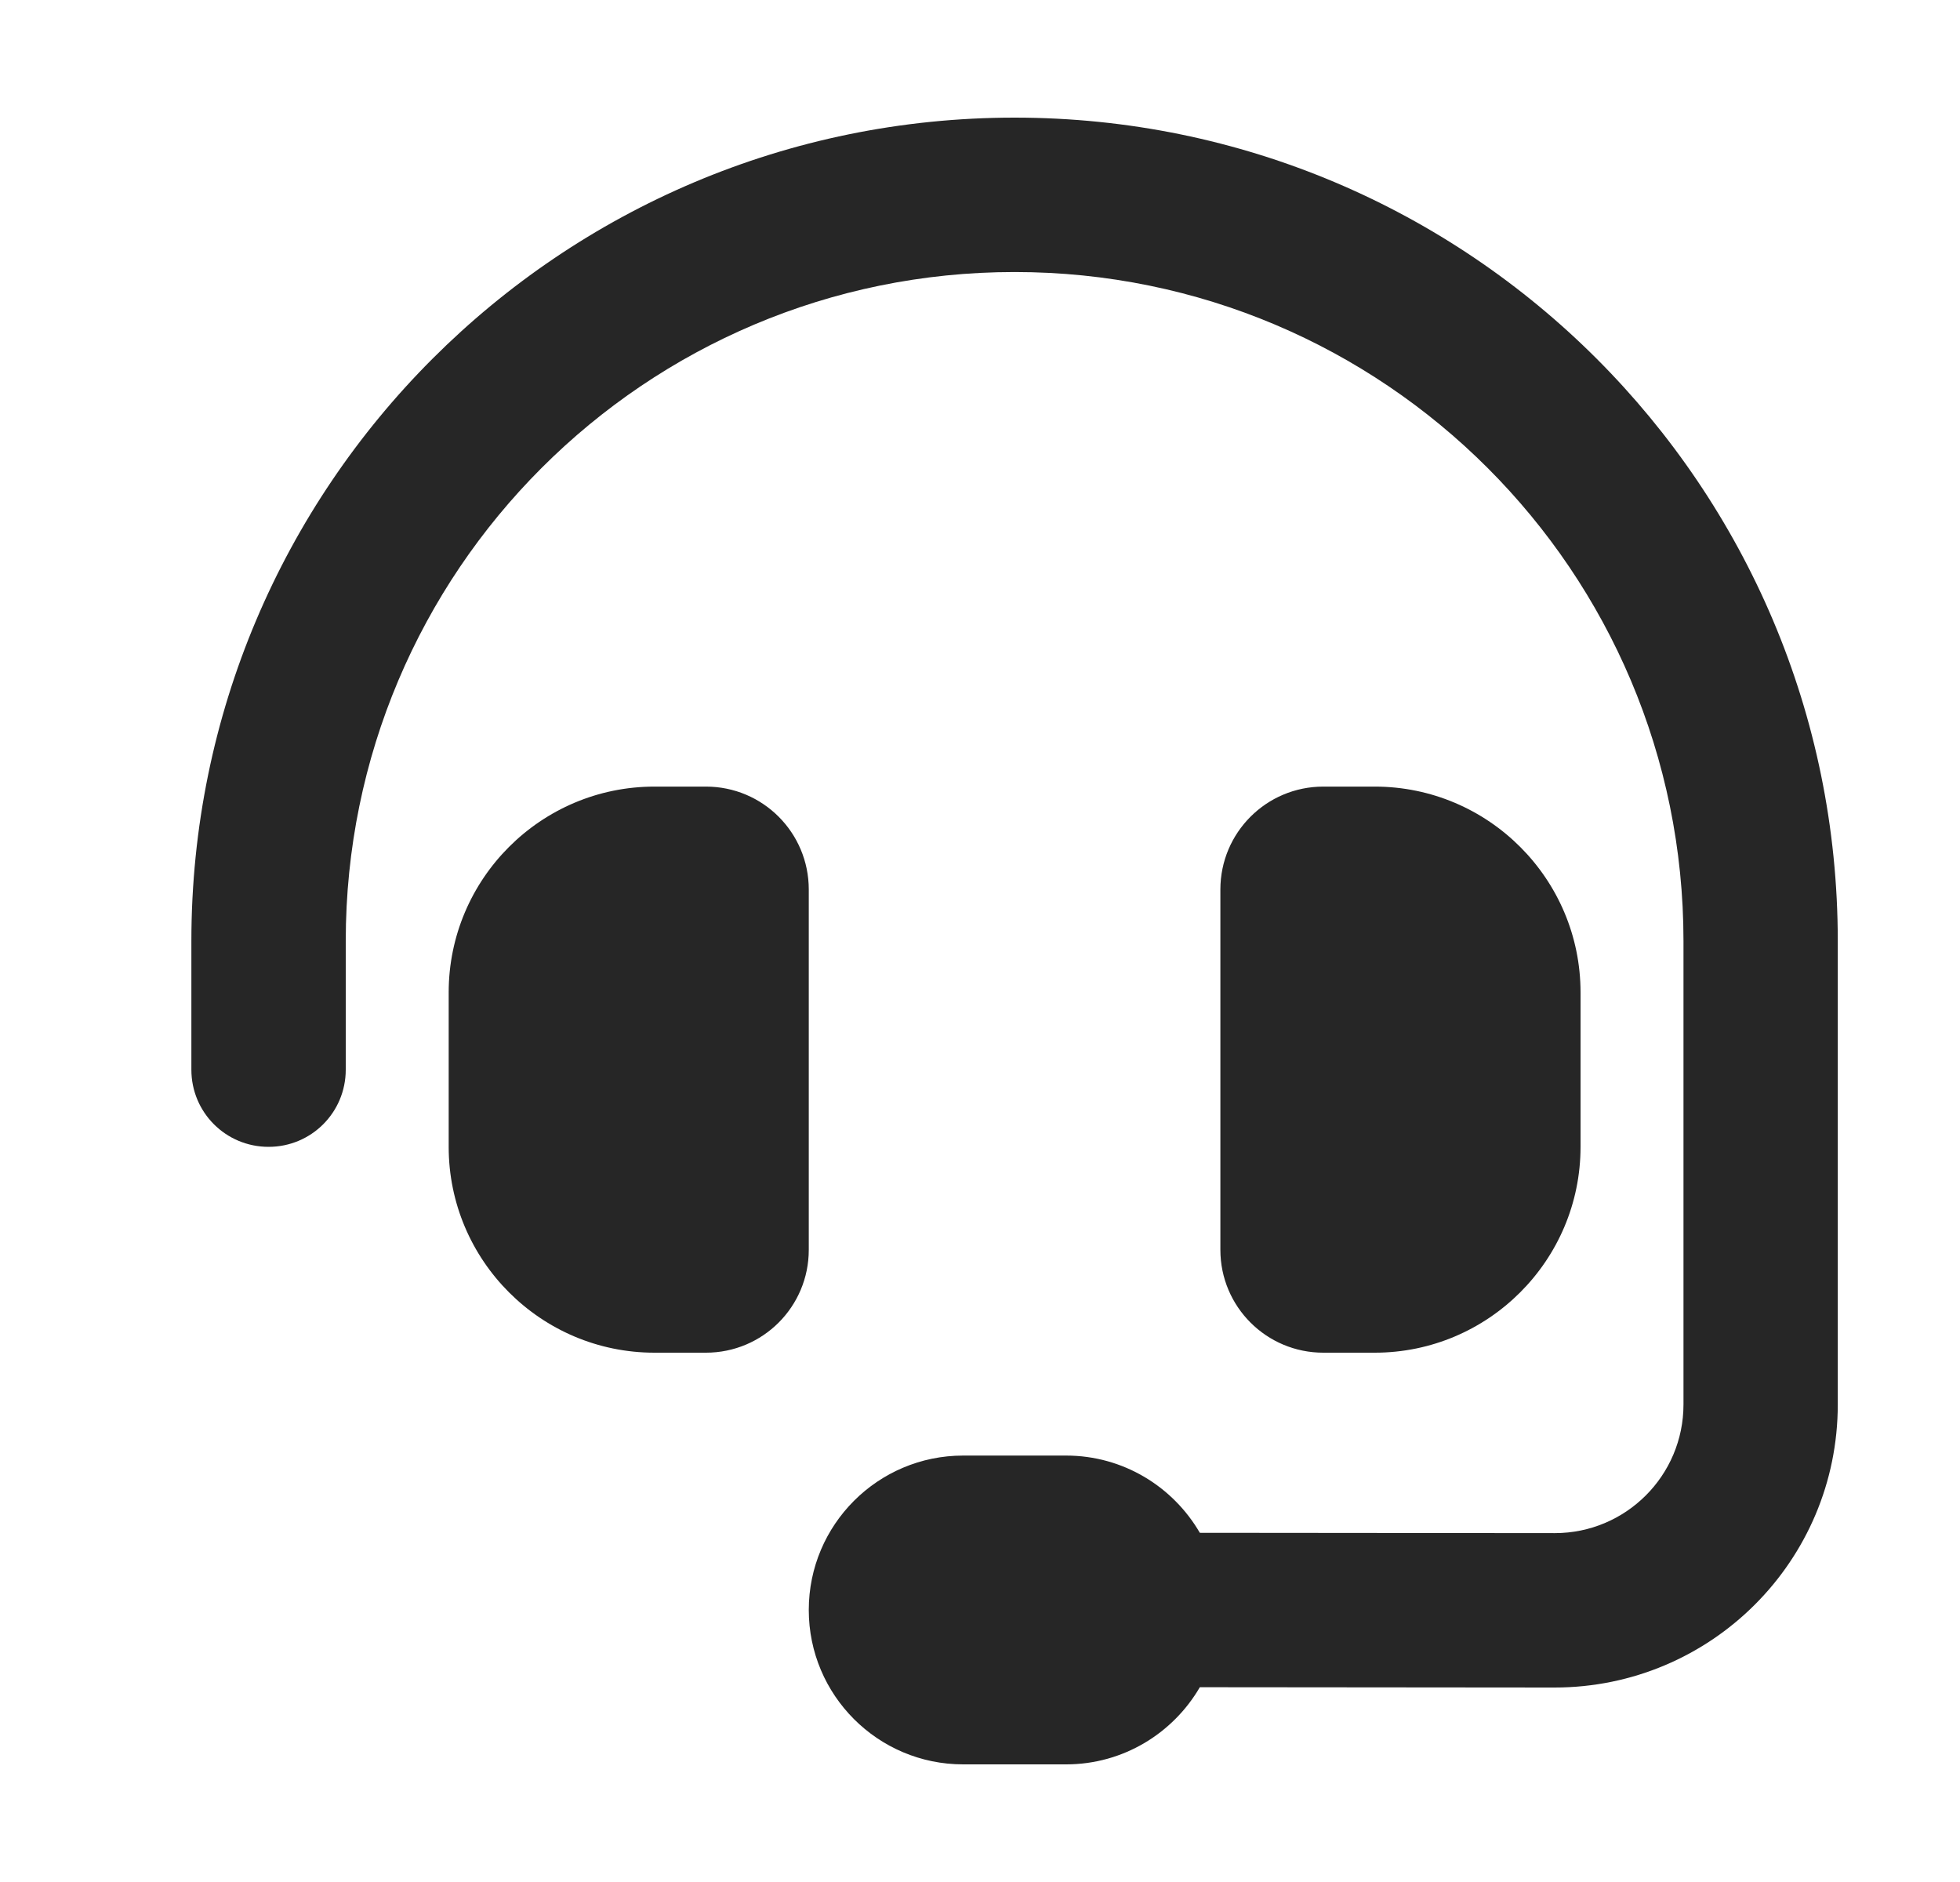 <svg width="25" height="24" viewBox="0 0 25 24" fill="none" xmlns="http://www.w3.org/2000/svg">
<path d="M12.941 3.469C8.229 3.469 4.41 7.287 4.41 12V13.641C4.41 14.186 3.971 14.625 3.426 14.625C2.88 14.625 2.441 14.186 2.441 13.641V12C2.441 6.2 7.142 1.5 12.941 1.5C18.741 1.5 23.441 6.2 23.441 12V17.91C23.441 19.904 21.825 21.52 19.828 21.52L15.304 21.516C14.963 22.102 14.328 22.5 13.598 22.5H12.285C11.198 22.5 10.316 21.618 10.316 20.531C10.316 19.444 11.198 18.562 12.285 18.562H13.598C14.328 18.562 14.963 18.96 15.304 19.547L19.832 19.551C20.738 19.551 21.473 18.817 21.473 17.91V12C21.473 7.287 17.654 3.469 12.941 3.469ZM8.348 10.031H9.004C9.73 10.031 10.316 10.618 10.316 11.344V15.938C10.316 16.663 9.73 17.25 9.004 17.25H8.348C6.9 17.25 5.723 16.073 5.723 14.625V12.656C5.723 11.208 6.9 10.031 8.348 10.031ZM17.535 10.031C18.983 10.031 20.16 11.208 20.16 12.656V14.625C20.16 16.073 18.983 17.25 17.535 17.25H16.879C16.153 17.25 15.566 16.663 15.566 15.938V11.344C15.566 10.618 16.153 10.031 16.879 10.031H17.535Z" fill="#262626"/>
</svg>
